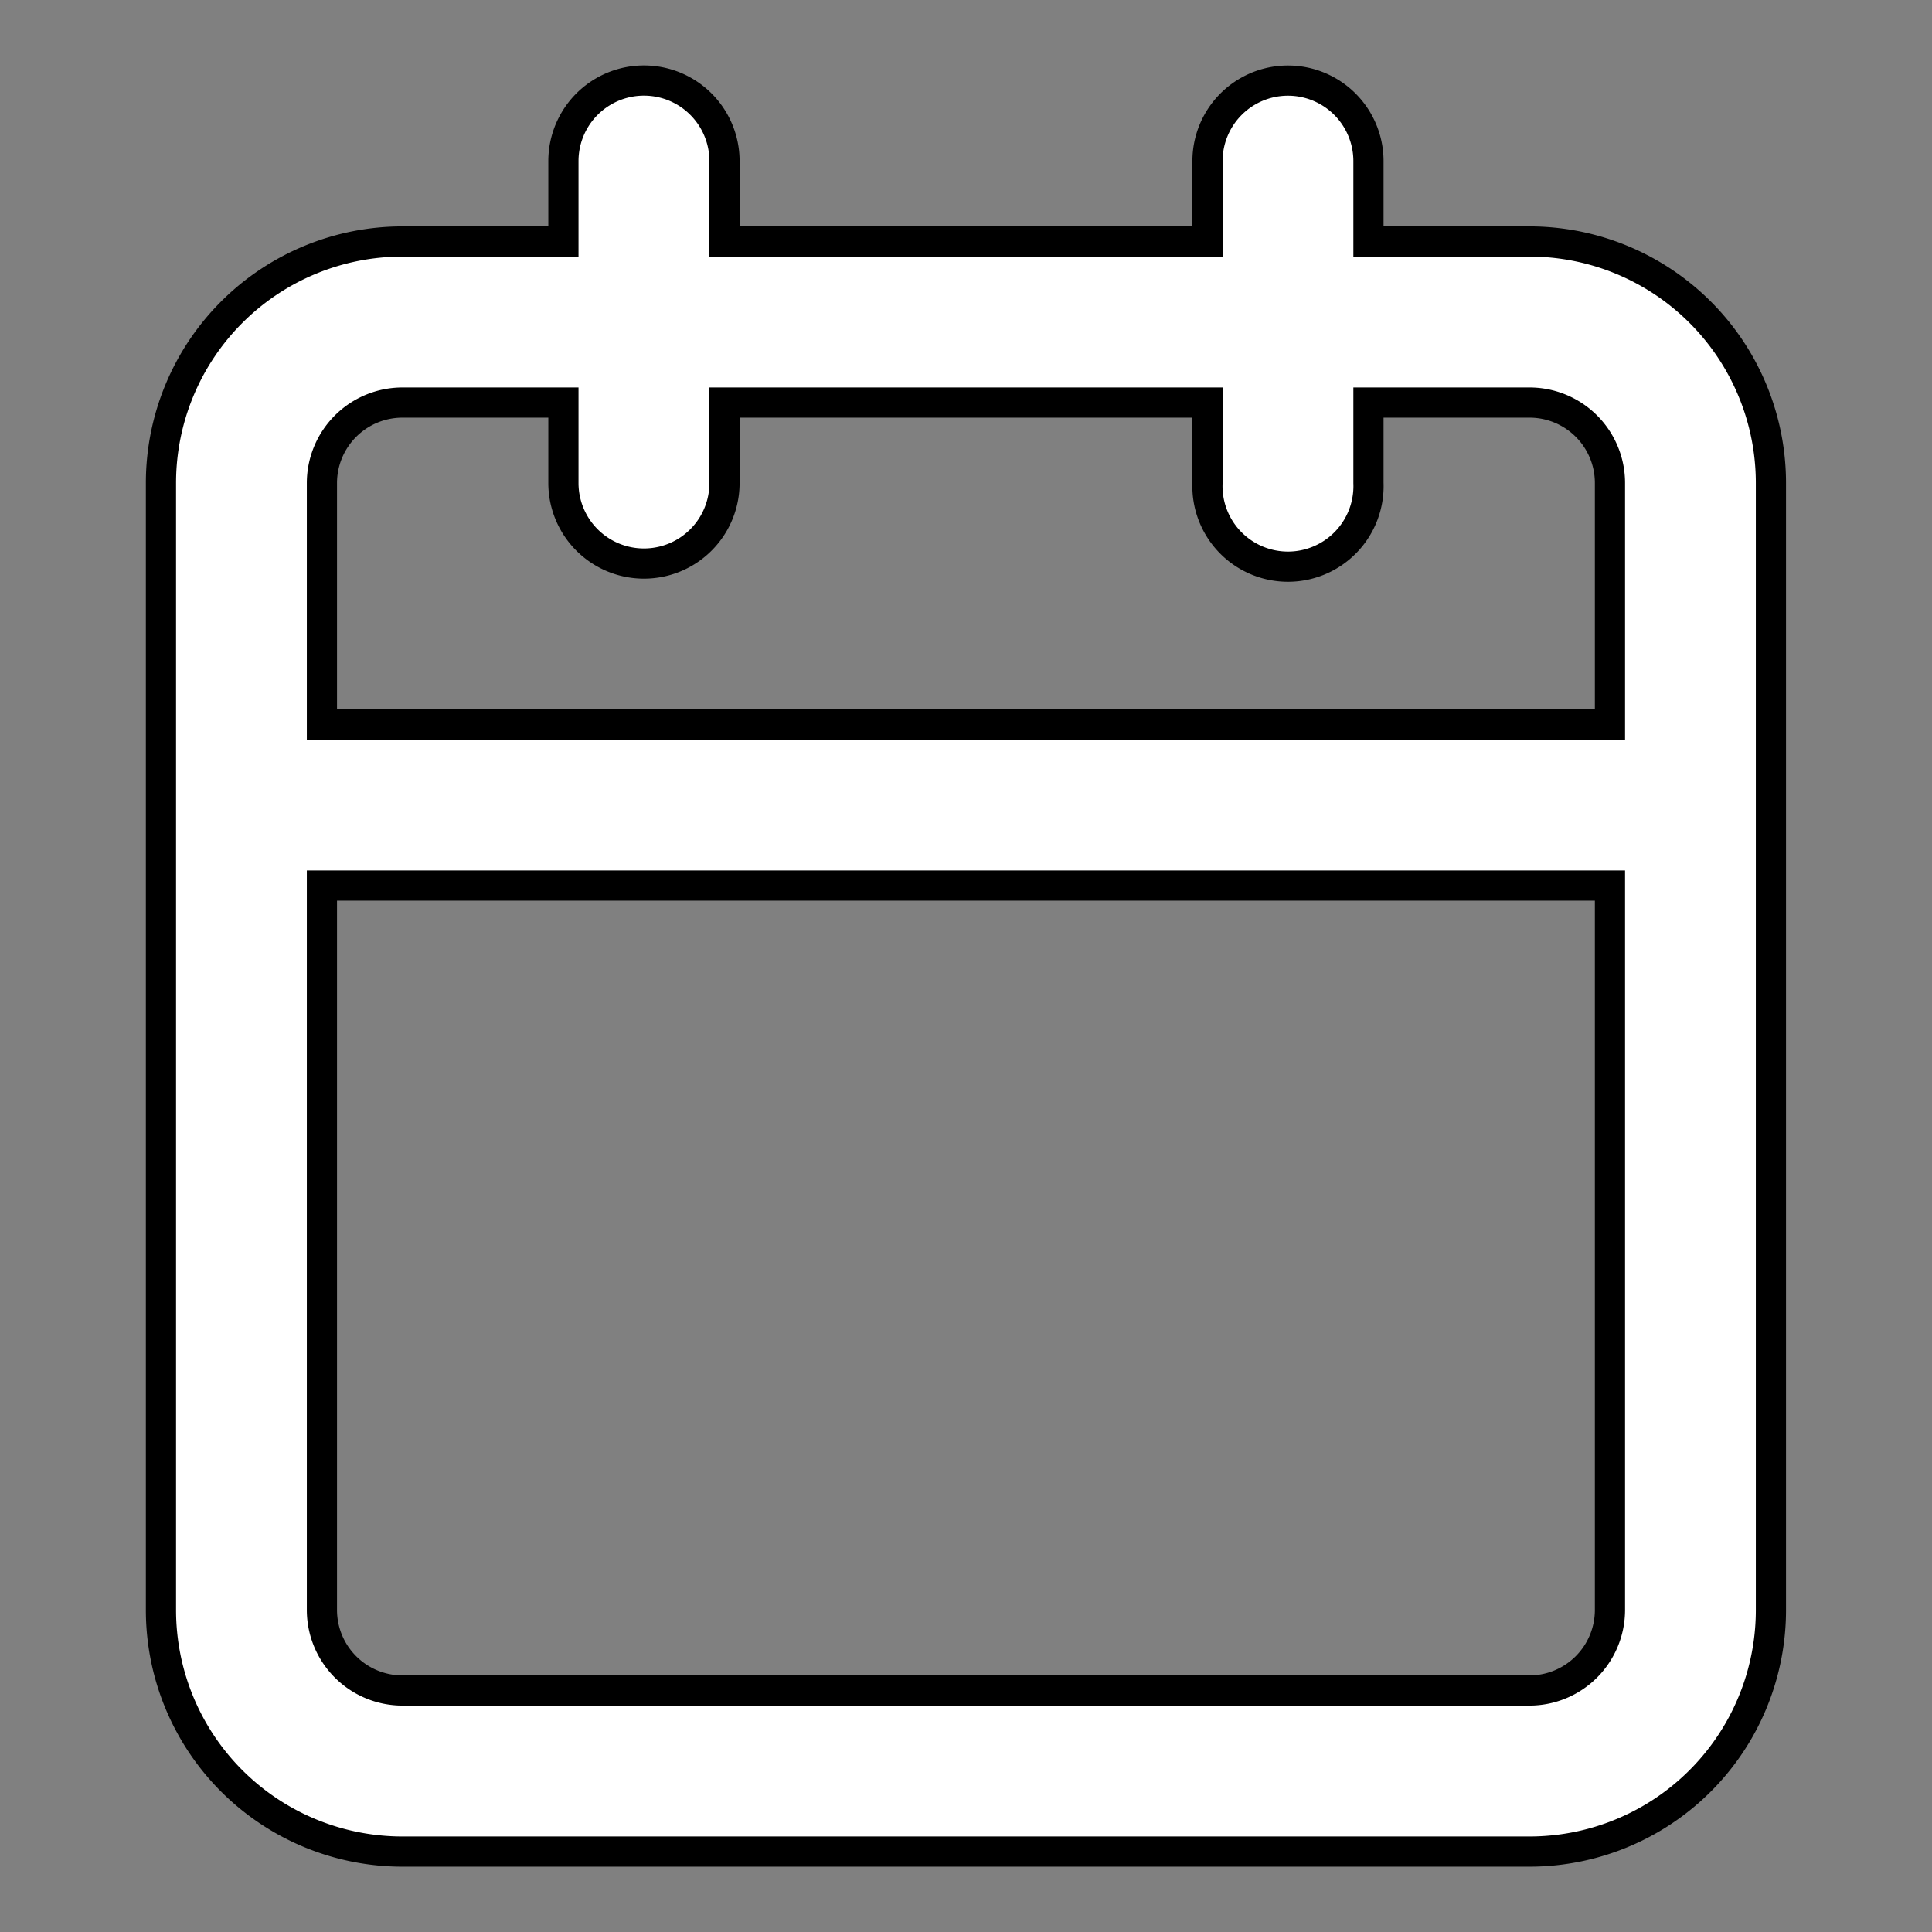 <svg xmlns="http://www.w3.org/2000/svg" width="100%" height="100%" fill="white" stroke="black" stroke-width=".25" class="s-icon s-icon-icon-calendar" viewBox="0 0 16 16">
  <rect x="0" y="0" width="16" height="16" fill="#808080" stroke="none"/>
  <path d="M12.666 2h-1.333v-.666a.666.666 0 1 0-1.333 0V2H6v-.666a.667.667 0 1 0-1.334 0V2H3.333a2 2 0 0 0-2 2v9.334a2 2 0 0 0 2 2h9.333a2 2 0 0 0 2-2V4a2 2 0 0 0-2-2Zm-10 2a.667.667 0 0 1 .667-.666h1.333V4A.667.667 0 0 0 6 4v-.666h4V4a.667.667 0 1 0 1.333 0v-.666h1.333a.666.666 0 0 1 .667.666v2H2.666V4Zm10.667 9.334a.667.667 0 0 1-.667.666H3.333a.667.667 0 0 1-.667-.666v-6h10.667v6Z"/>
</svg>